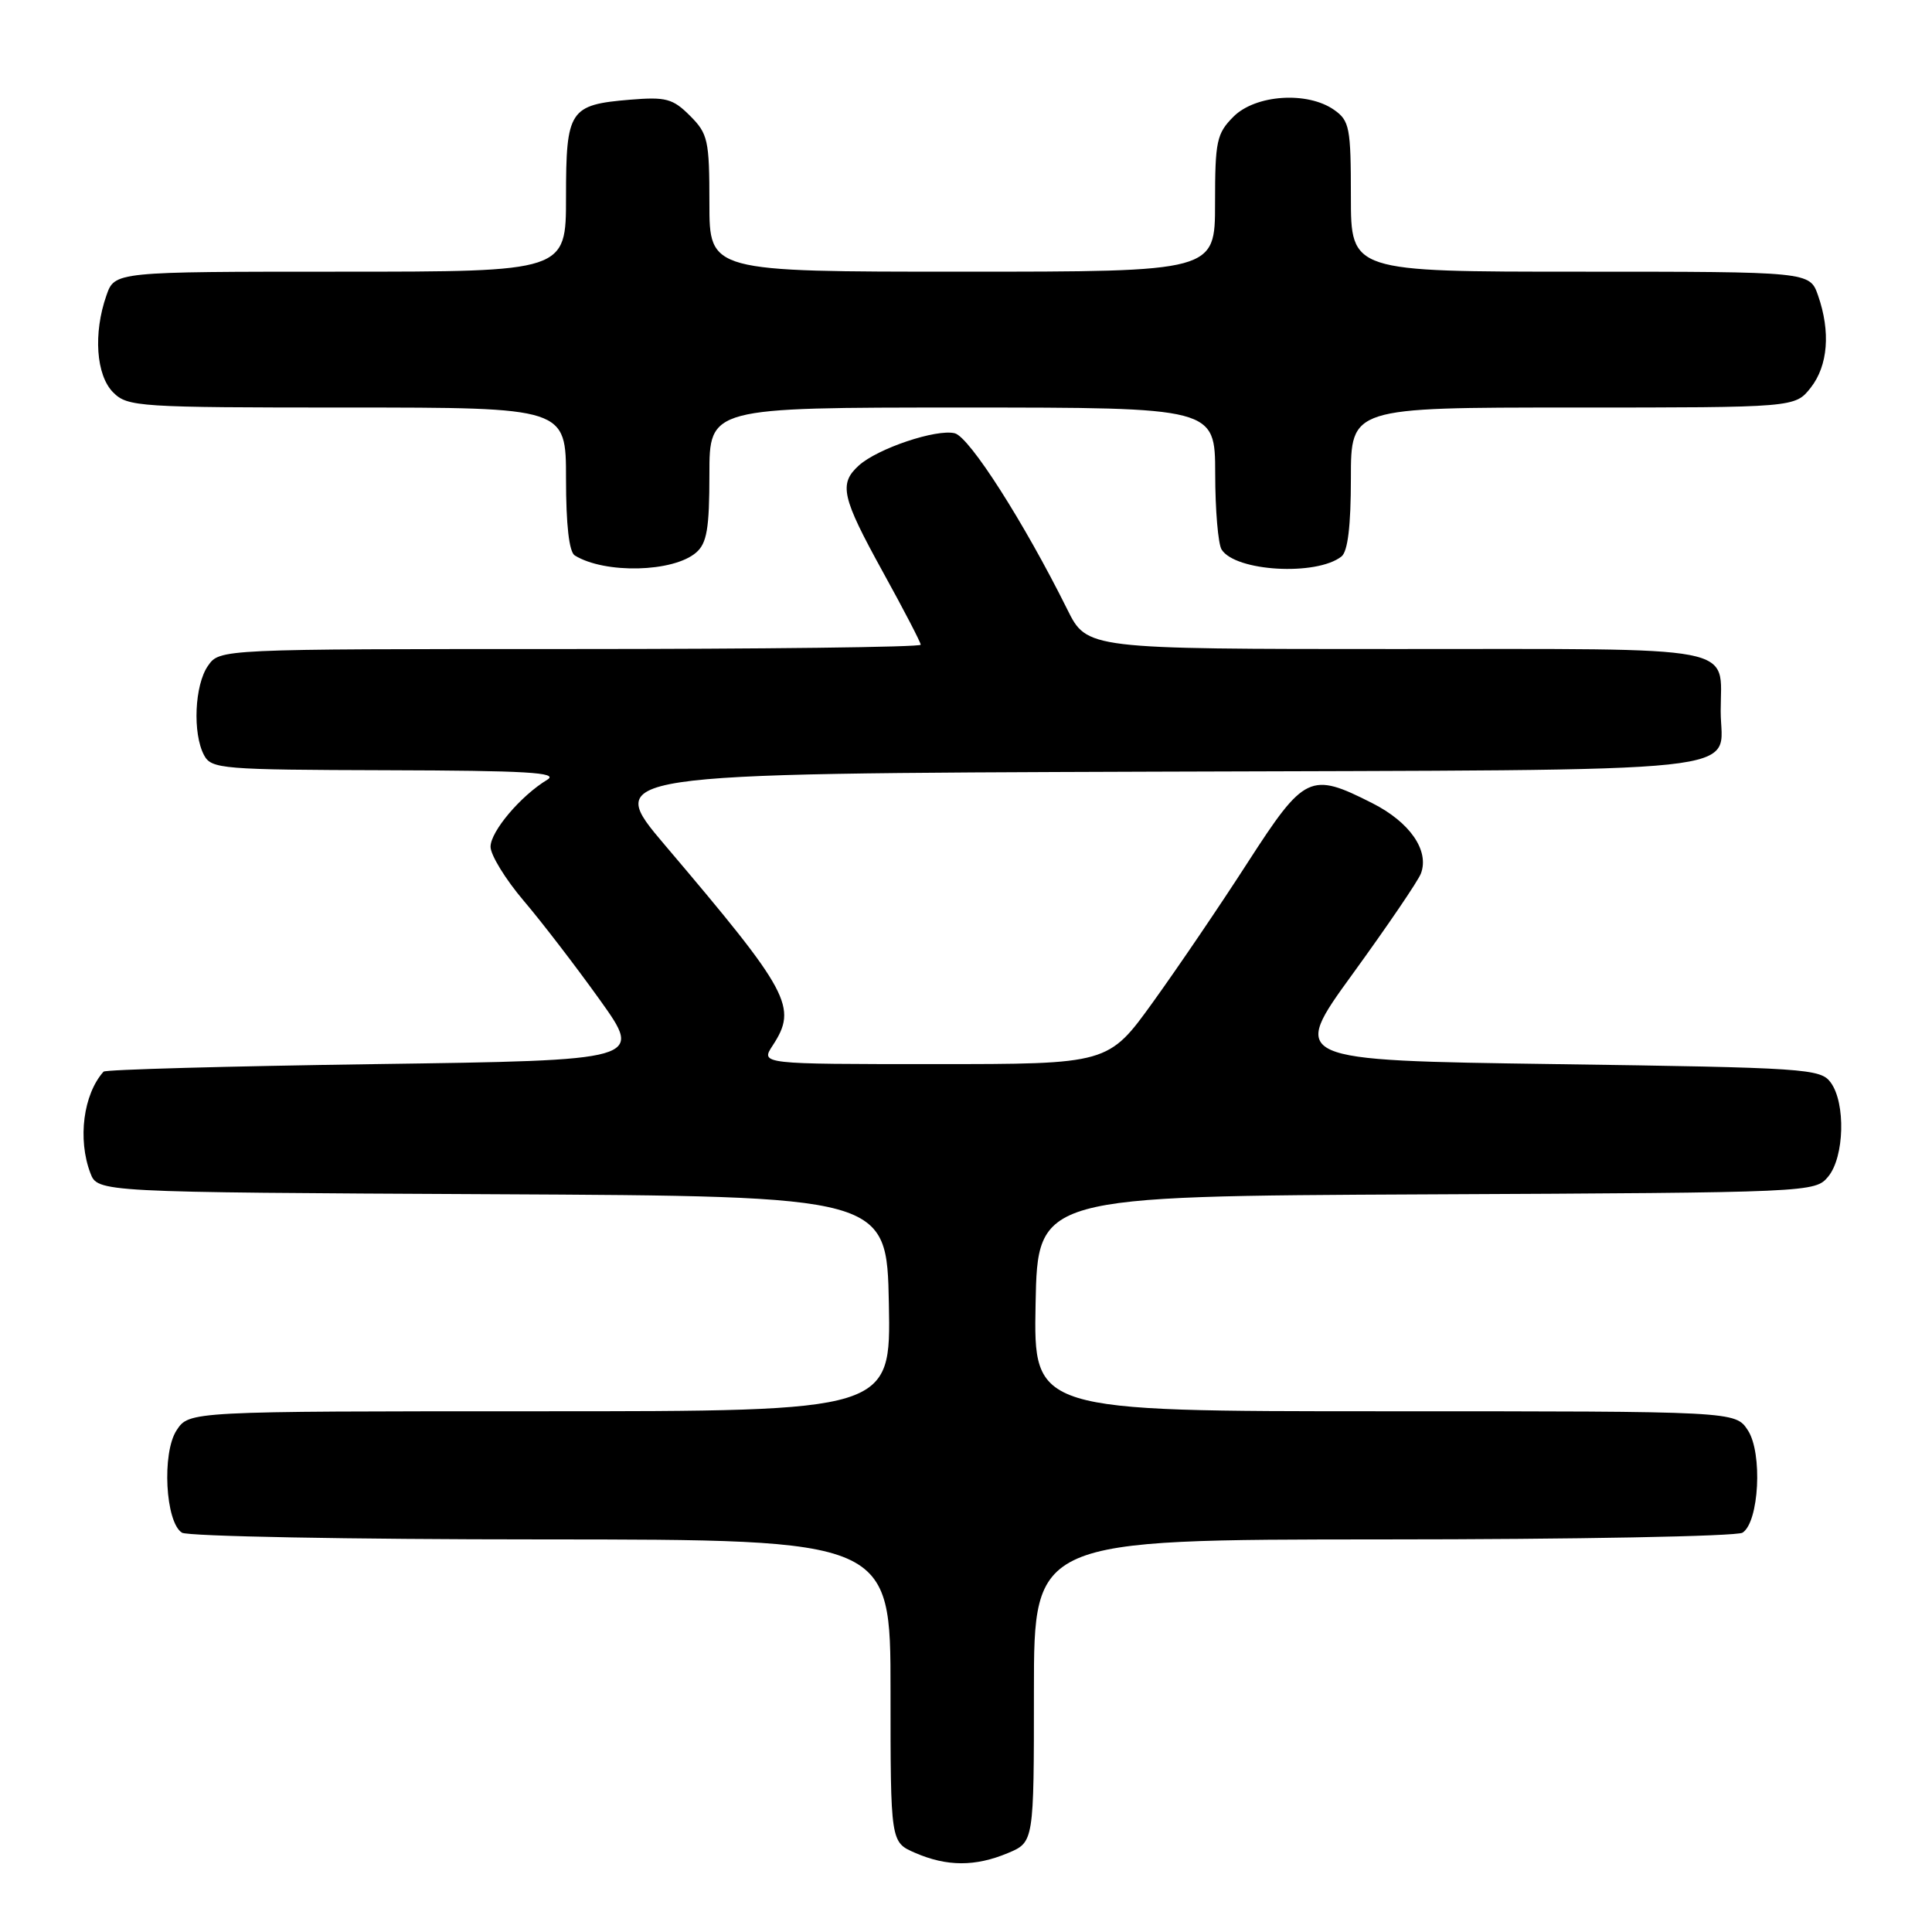 <?xml version="1.0" encoding="UTF-8" standalone="no"?>
<!DOCTYPE svg PUBLIC "-//W3C//DTD SVG 1.1//EN" "http://www.w3.org/Graphics/SVG/1.1/DTD/svg11.dtd" >
<svg xmlns="http://www.w3.org/2000/svg" xmlns:xlink="http://www.w3.org/1999/xlink" version="1.1" viewBox="0 0 256 256">
 <g >
 <path fill="currentColor"
d=" M 133.53 245.55 C 137.00 244.10 137.00 244.10 137.00 224.05 C 137.00 204.00 137.00 204.00 183.25 203.98 C 208.69 203.98 230.12 203.57 230.89 203.09 C 233.09 201.70 233.57 192.52 231.60 189.52 C 229.95 187.00 229.95 187.00 183.45 187.00 C 136.95 187.00 136.95 187.00 137.22 172.75 C 137.50 158.50 137.50 158.50 189.00 158.26 C 240.10 158.02 240.51 158.00 242.25 155.90 C 244.39 153.31 244.58 146.17 242.58 143.44 C 241.24 141.60 239.34 141.47 206.04 141.00 C 170.92 140.50 170.92 140.50 179.27 129.00 C 183.86 122.67 187.92 116.71 188.28 115.74 C 189.42 112.71 186.82 108.94 181.83 106.42 C 173.63 102.26 172.86 102.62 165.35 114.25 C 161.72 119.89 156.07 128.21 152.80 132.75 C 146.86 141.00 146.86 141.00 123.82 141.00 C 100.77 141.00 100.77 141.00 102.38 138.54 C 105.72 133.44 104.69 131.52 88.12 112.00 C 80.06 102.50 80.06 102.50 152.78 102.25 C 234.56 101.97 228.00 102.67 228.00 94.24 C 228.00 85.36 231.33 86.00 184.98 86.00 C 144.03 86.00 144.03 86.00 141.42 80.75 C 135.69 69.22 128.46 57.90 126.51 57.41 C 124.08 56.81 116.30 59.42 113.80 61.68 C 111.12 64.11 111.52 65.87 117.00 75.81 C 119.75 80.79 122.00 85.12 122.00 85.43 C 122.00 85.75 101.10 86.00 75.56 86.00 C 29.11 86.00 29.11 86.00 27.56 88.22 C 25.78 90.76 25.50 97.19 27.04 100.07 C 28.01 101.89 29.39 102.00 51.29 102.06 C 69.70 102.11 74.09 102.36 72.53 103.31 C 69.00 105.44 65.00 110.17 65.00 112.20 C 65.00 113.29 66.97 116.50 69.38 119.34 C 71.80 122.18 76.34 128.10 79.49 132.50 C 85.21 140.50 85.21 140.50 49.69 141.00 C 30.15 141.28 13.96 141.72 13.72 142.00 C 11.04 145.00 10.27 150.94 11.97 155.43 C 12.94 157.98 12.94 157.98 65.22 158.24 C 117.50 158.50 117.50 158.50 117.78 172.75 C 118.05 187.00 118.05 187.00 71.55 187.00 C 25.05 187.00 25.05 187.00 23.40 189.52 C 21.43 192.52 21.91 201.70 24.11 203.09 C 24.88 203.57 46.31 203.98 71.75 203.98 C 118.00 204.00 118.00 204.00 118.00 224.05 C 118.00 244.10 118.00 244.10 121.25 245.51 C 125.46 247.34 129.22 247.35 133.53 245.55 Z  M 92.25 73.21 C 93.67 71.98 94.00 70.02 94.00 62.85 C 94.00 54.00 94.00 54.00 127.50 54.00 C 161.00 54.00 161.00 54.00 161.02 62.75 C 161.02 67.56 161.41 72.10 161.87 72.82 C 163.71 75.73 174.43 76.34 177.75 73.74 C 178.59 73.08 179.00 69.69 179.00 63.38 C 179.00 54.00 179.00 54.00 208.43 54.00 C 237.85 54.00 237.85 54.00 239.93 51.37 C 242.22 48.45 242.58 43.96 240.90 39.15 C 239.80 36.00 239.80 36.00 209.40 36.00 C 179.00 36.00 179.00 36.00 179.00 26.06 C 179.00 16.92 178.82 15.99 176.78 14.56 C 173.23 12.07 166.37 12.54 163.45 15.45 C 161.21 17.70 161.00 18.68 161.00 26.95 C 161.00 36.00 161.00 36.00 127.50 36.00 C 94.00 36.00 94.00 36.00 94.00 26.95 C 94.00 18.57 93.81 17.72 91.43 15.34 C 89.15 13.06 88.24 12.82 83.49 13.21 C 75.45 13.88 75.00 14.56 75.00 26.12 C 75.00 36.00 75.00 36.00 45.10 36.00 C 15.20 36.00 15.20 36.00 14.10 39.15 C 12.34 44.18 12.73 49.73 15.00 52.00 C 16.91 53.91 18.33 54.00 46.00 54.00 C 75.00 54.00 75.00 54.00 75.00 63.44 C 75.00 69.54 75.41 73.14 76.16 73.60 C 80.15 76.06 89.22 75.84 92.25 73.21 Z "/>
</g>
</svg>